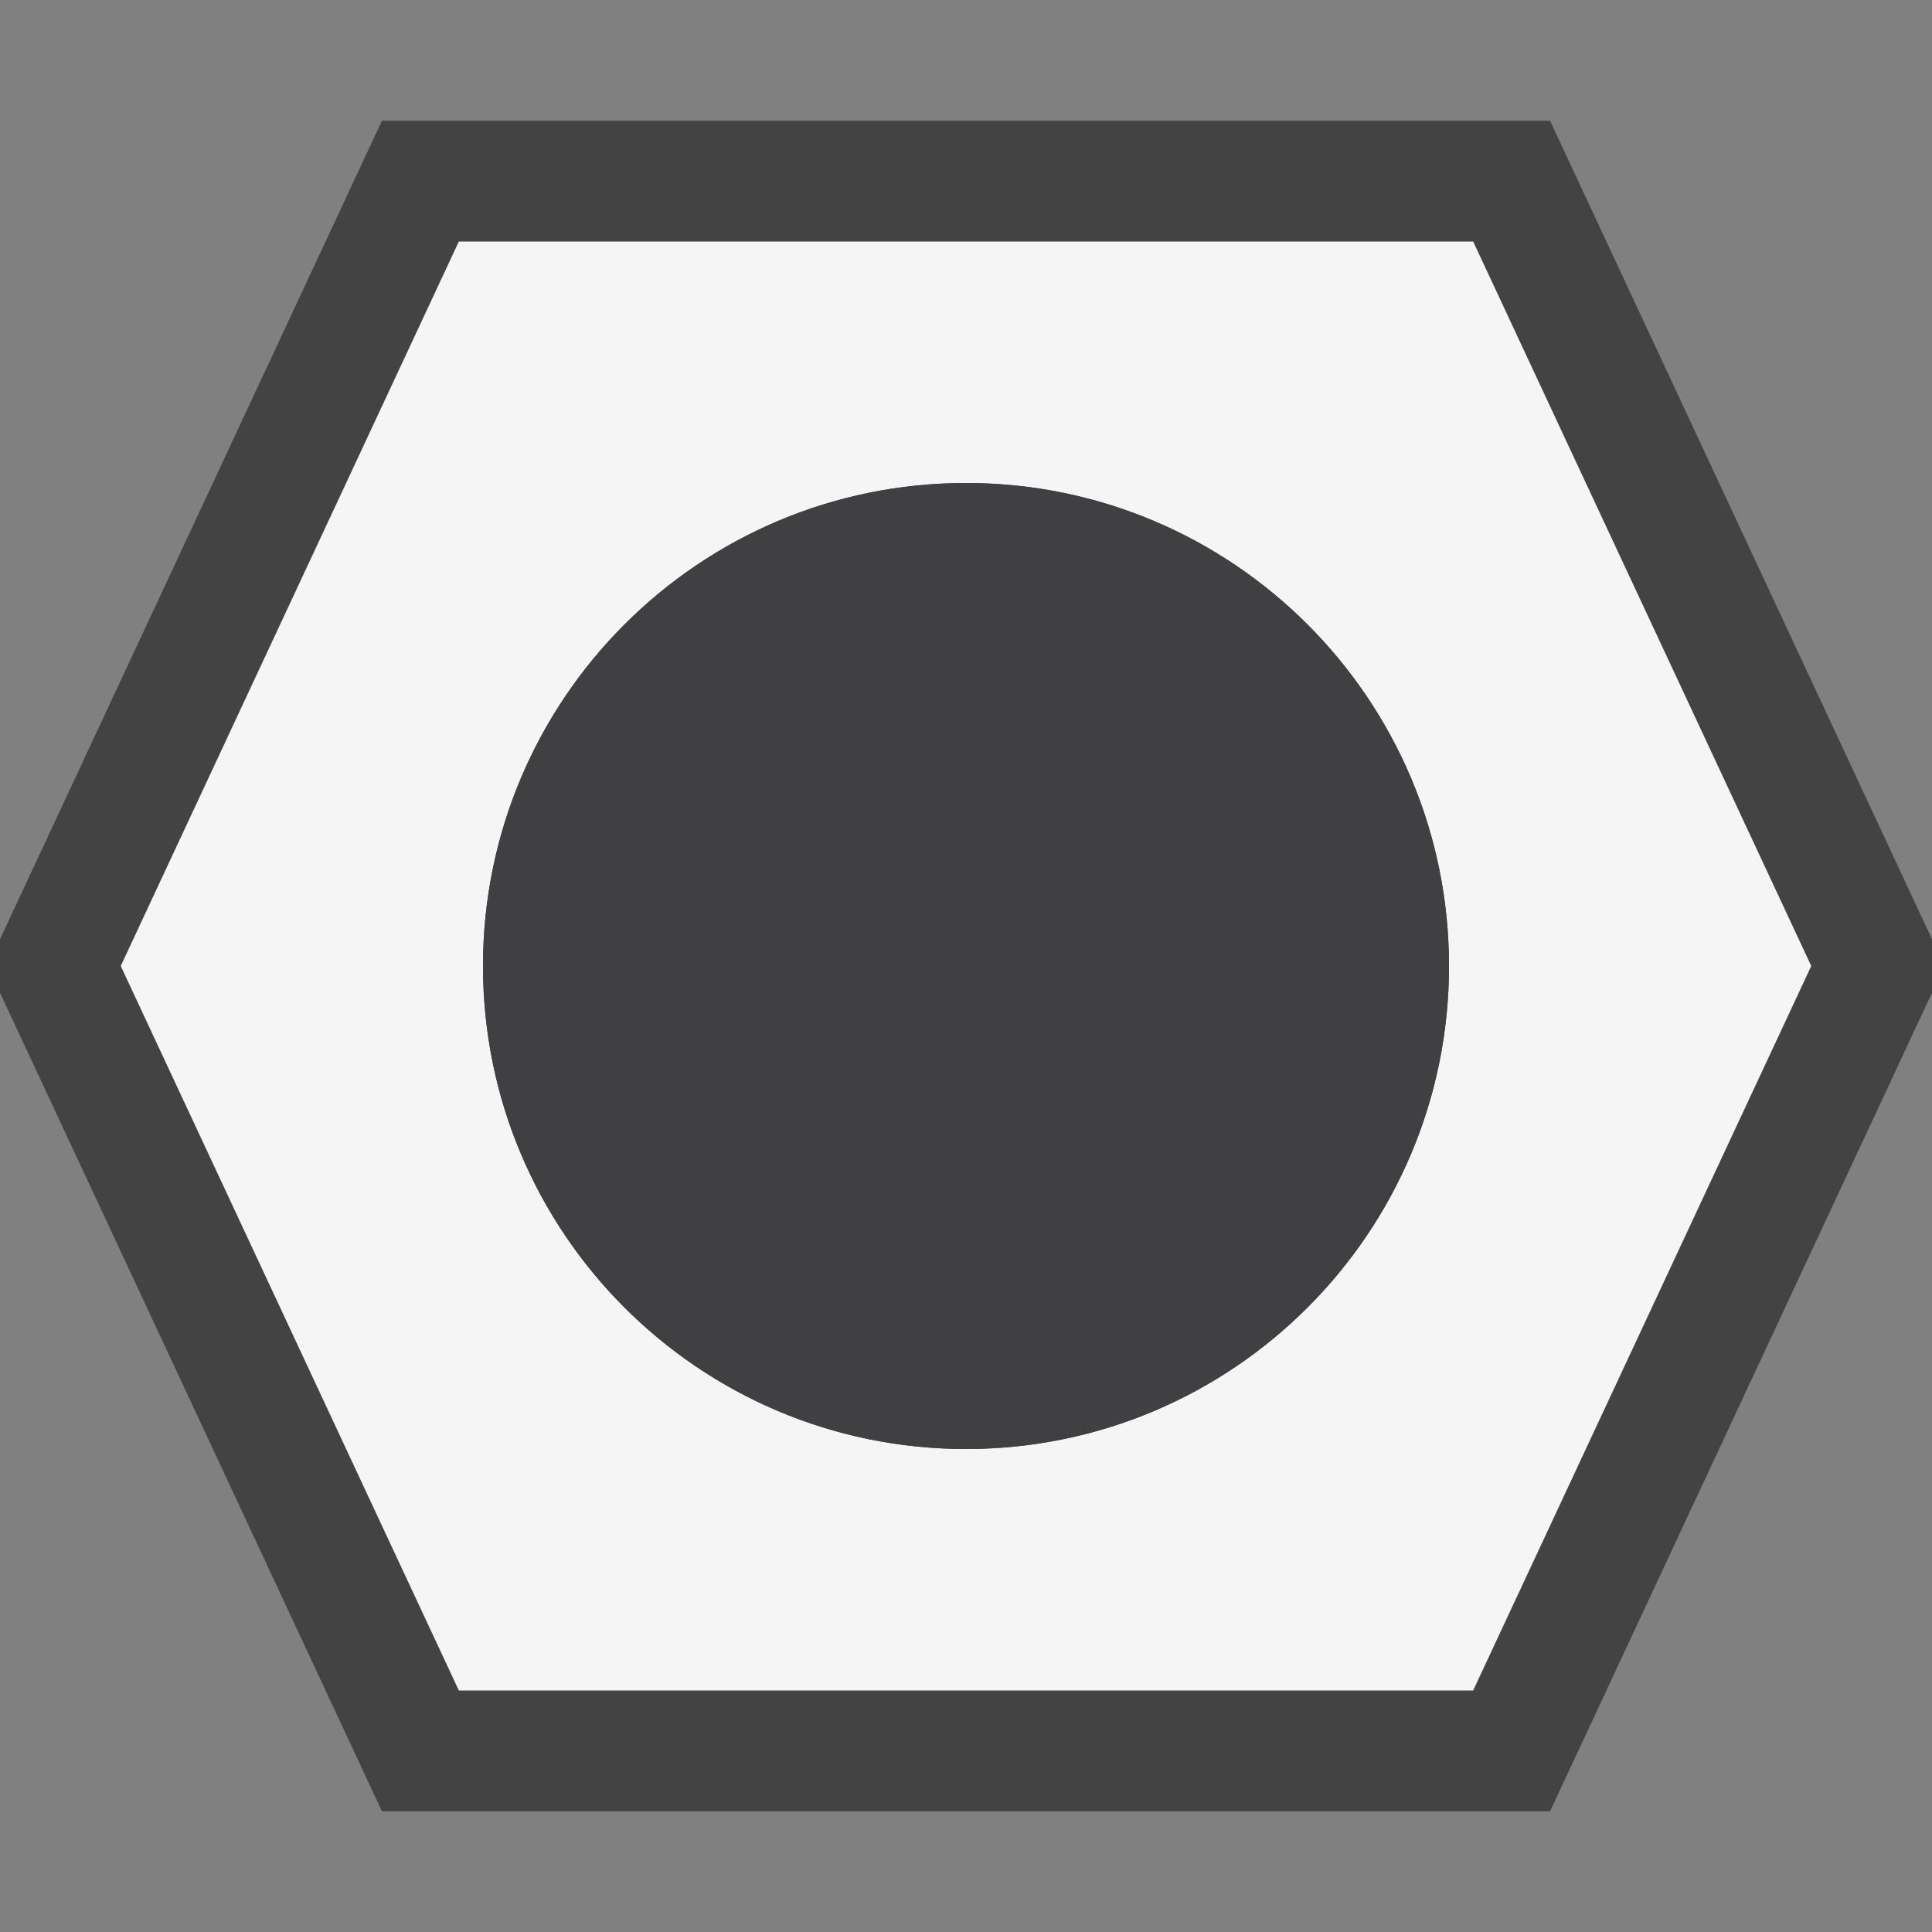 <svg xmlns="http://www.w3.org/2000/svg" width="16" height="16"><rect width="100%" height="100%" fill="#808080" stroke="none"/><style type="text/css">.icon-canvas-transparent{opacity:0;fill:#434343;} .icon-vs-out{fill:#434343;} .icon-vs-bg{fill:#f5f5f5;} .icon-vs-fg{fill:#403F41;}</style><path class="icon-canvas-transparent" d="M16 16h-16v-16h16v16z" id="canvas"/><path class="icon-vs-out" d="M16 8.222l-3.163 6.778h-9.674l-3.163-6.778v-.444l3.163-6.778h9.674l3.163 6.778v.444z" id="outline"/><path class="icon-vs-bg" d="M12.2 2h-8.4l-2.8 6 2.8 6h8.4l2.8-6-2.8-6zm-4.2 10c-2.209 0-4-1.791-4-4s1.791-4 4-4 4 1.791 4 4-1.791 4-4 4z" id="iconBg"/><path class="icon-vs-fg" d="M12 8c0 2.209-1.791 4-4 4s-4-1.791-4-4 1.791-4 4-4 4 1.791 4 4z" id="iconFg"/></svg>